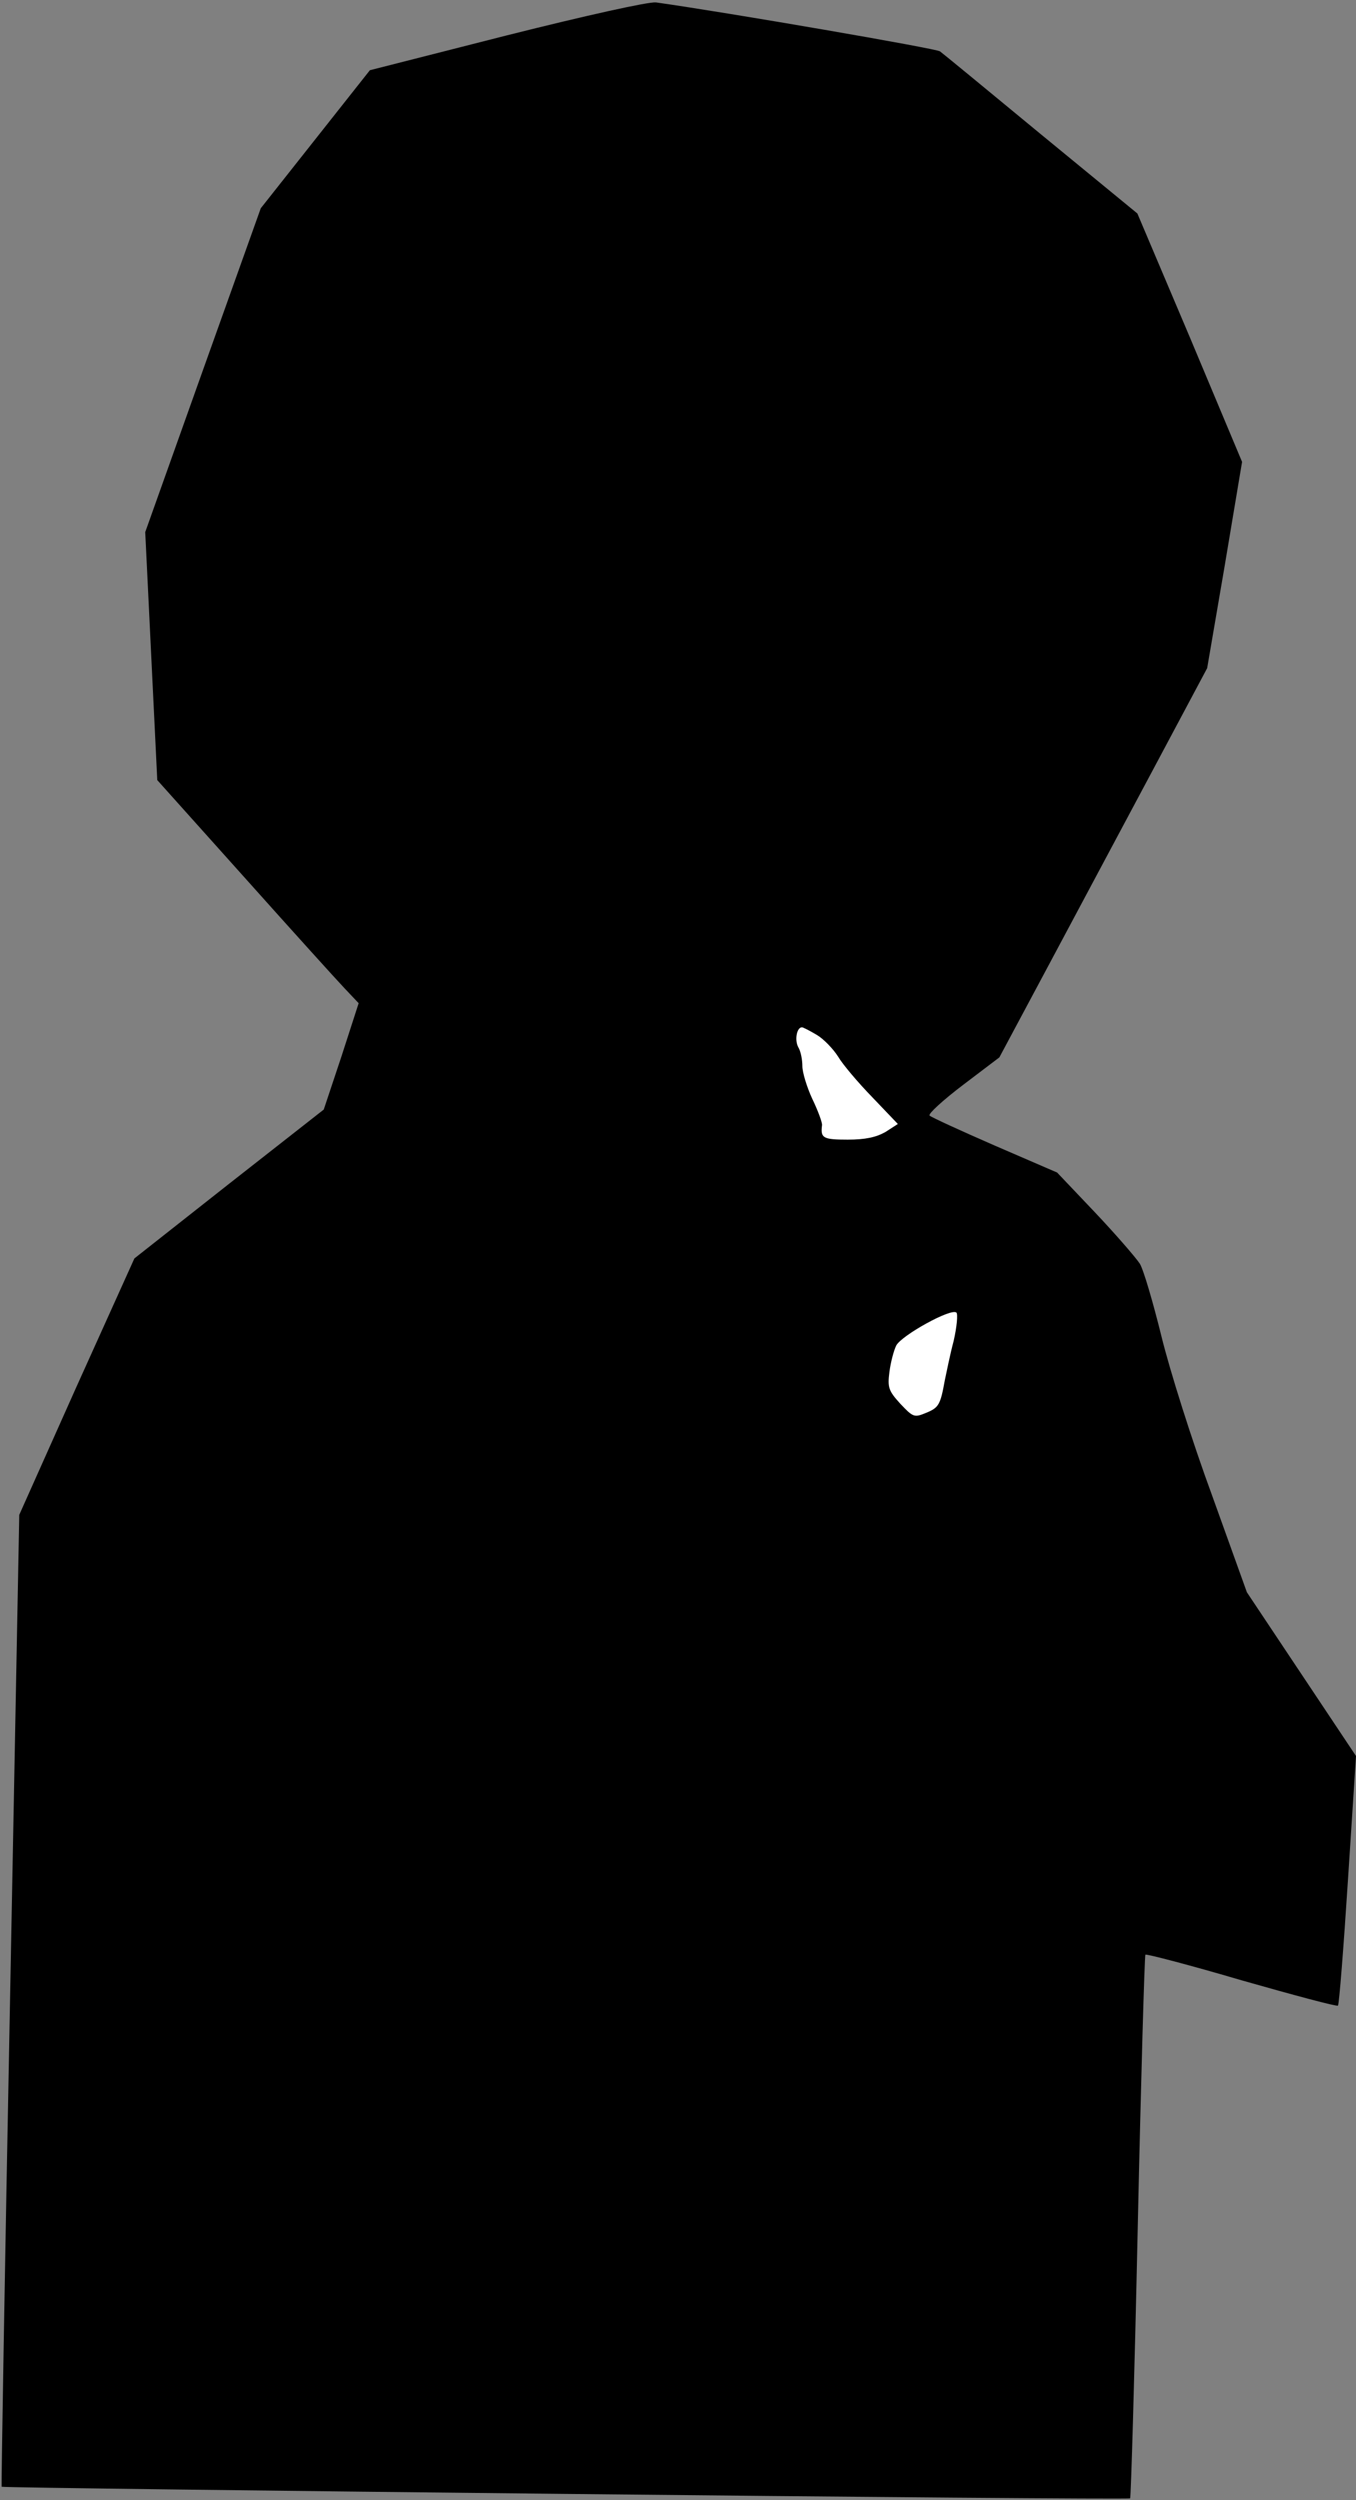 <?xml version="1.0" standalone="no"?>
<!DOCTYPE svg PUBLIC "-//W3C//DTD SVG 20010904//EN"
 "http://www.w3.org/TR/2001/REC-SVG-20010904/DTD/svg10.dtd">
<svg version="1.0" xmlns="http://www.w3.org/2000/svg"
 width="338pt" height="623pt" viewBox="0 0 338 623"
 preserveAspectRatio="xMidYMid meet">
<rect x="0" y="0" width="338" height="623" fill="#808080" stroke="none"/>
<g transform="translate(0,623) scale(0.1,-0.1)"
fill="#000000" stroke="none">
<path fill="#000000" stroke="none" d="M1264 6142 l-342 -87 -136 -172 -136
-172 -144 -403 -144 -404 15 -309 15 -309 216 -241 c118 -132 231 -257 251
-278 l35 -37 -43 -133 -44 -132 -236 -185 -236 -186 -144 -319 -143 -320 -23
-1210 c-13 -666 -22 -1211 -21 -1212 4 -4 2809 -34 2813 -29 2 2 11 307 19
677 8 370 17 675 19 678 3 2 111 -26 240 -64 130 -37 238 -66 240 -63 3 3 14
144 25 314 l20 308 -136 204 -136 204 -87 242 c-49 133 -105 310 -126 396 -21
85 -45 167 -54 181 -9 14 -59 72 -111 127 l-95 100 -155 67 c-85 37 -159 71
-163 75 -4 4 33 38 83 76 l91 69 123 230 c68 127 184 345 259 485 l136 255 44
257 43 257 -130 310 -131 309 -240 197 c-132 109 -245 202 -252 207 -9 7 -524
96 -708 122 -18 2 -172 -32 -371 -82z"/>
<path fill="#ffffff" stroke="none" d="M2036 3651 c17 -10 41 -35 53 -54 11
-19 50 -65 85 -101 l64 -67 -31 -20 c-23 -13 -50 -19 -94 -19 -62 0 -68 4 -64
36 1 6 -10 36 -24 65 -14 30 -25 67 -25 82 0 16 -4 37 -10 47 -10 18 -4 50 9
50 3 0 20 -9 37 -19z"/>
<path fill="#ffffff" stroke="none" d="M2377 2888 c-9 -34 -18 -79 -22 -98
-11 -61 -15 -68 -47 -81 -29 -12 -32 -11 -64 23 -29 32 -32 40 -27 79 3 24 11
54 17 66 13 25 137 94 150 82 4 -4 1 -36 -7 -71z"/>
</g>
</svg>
